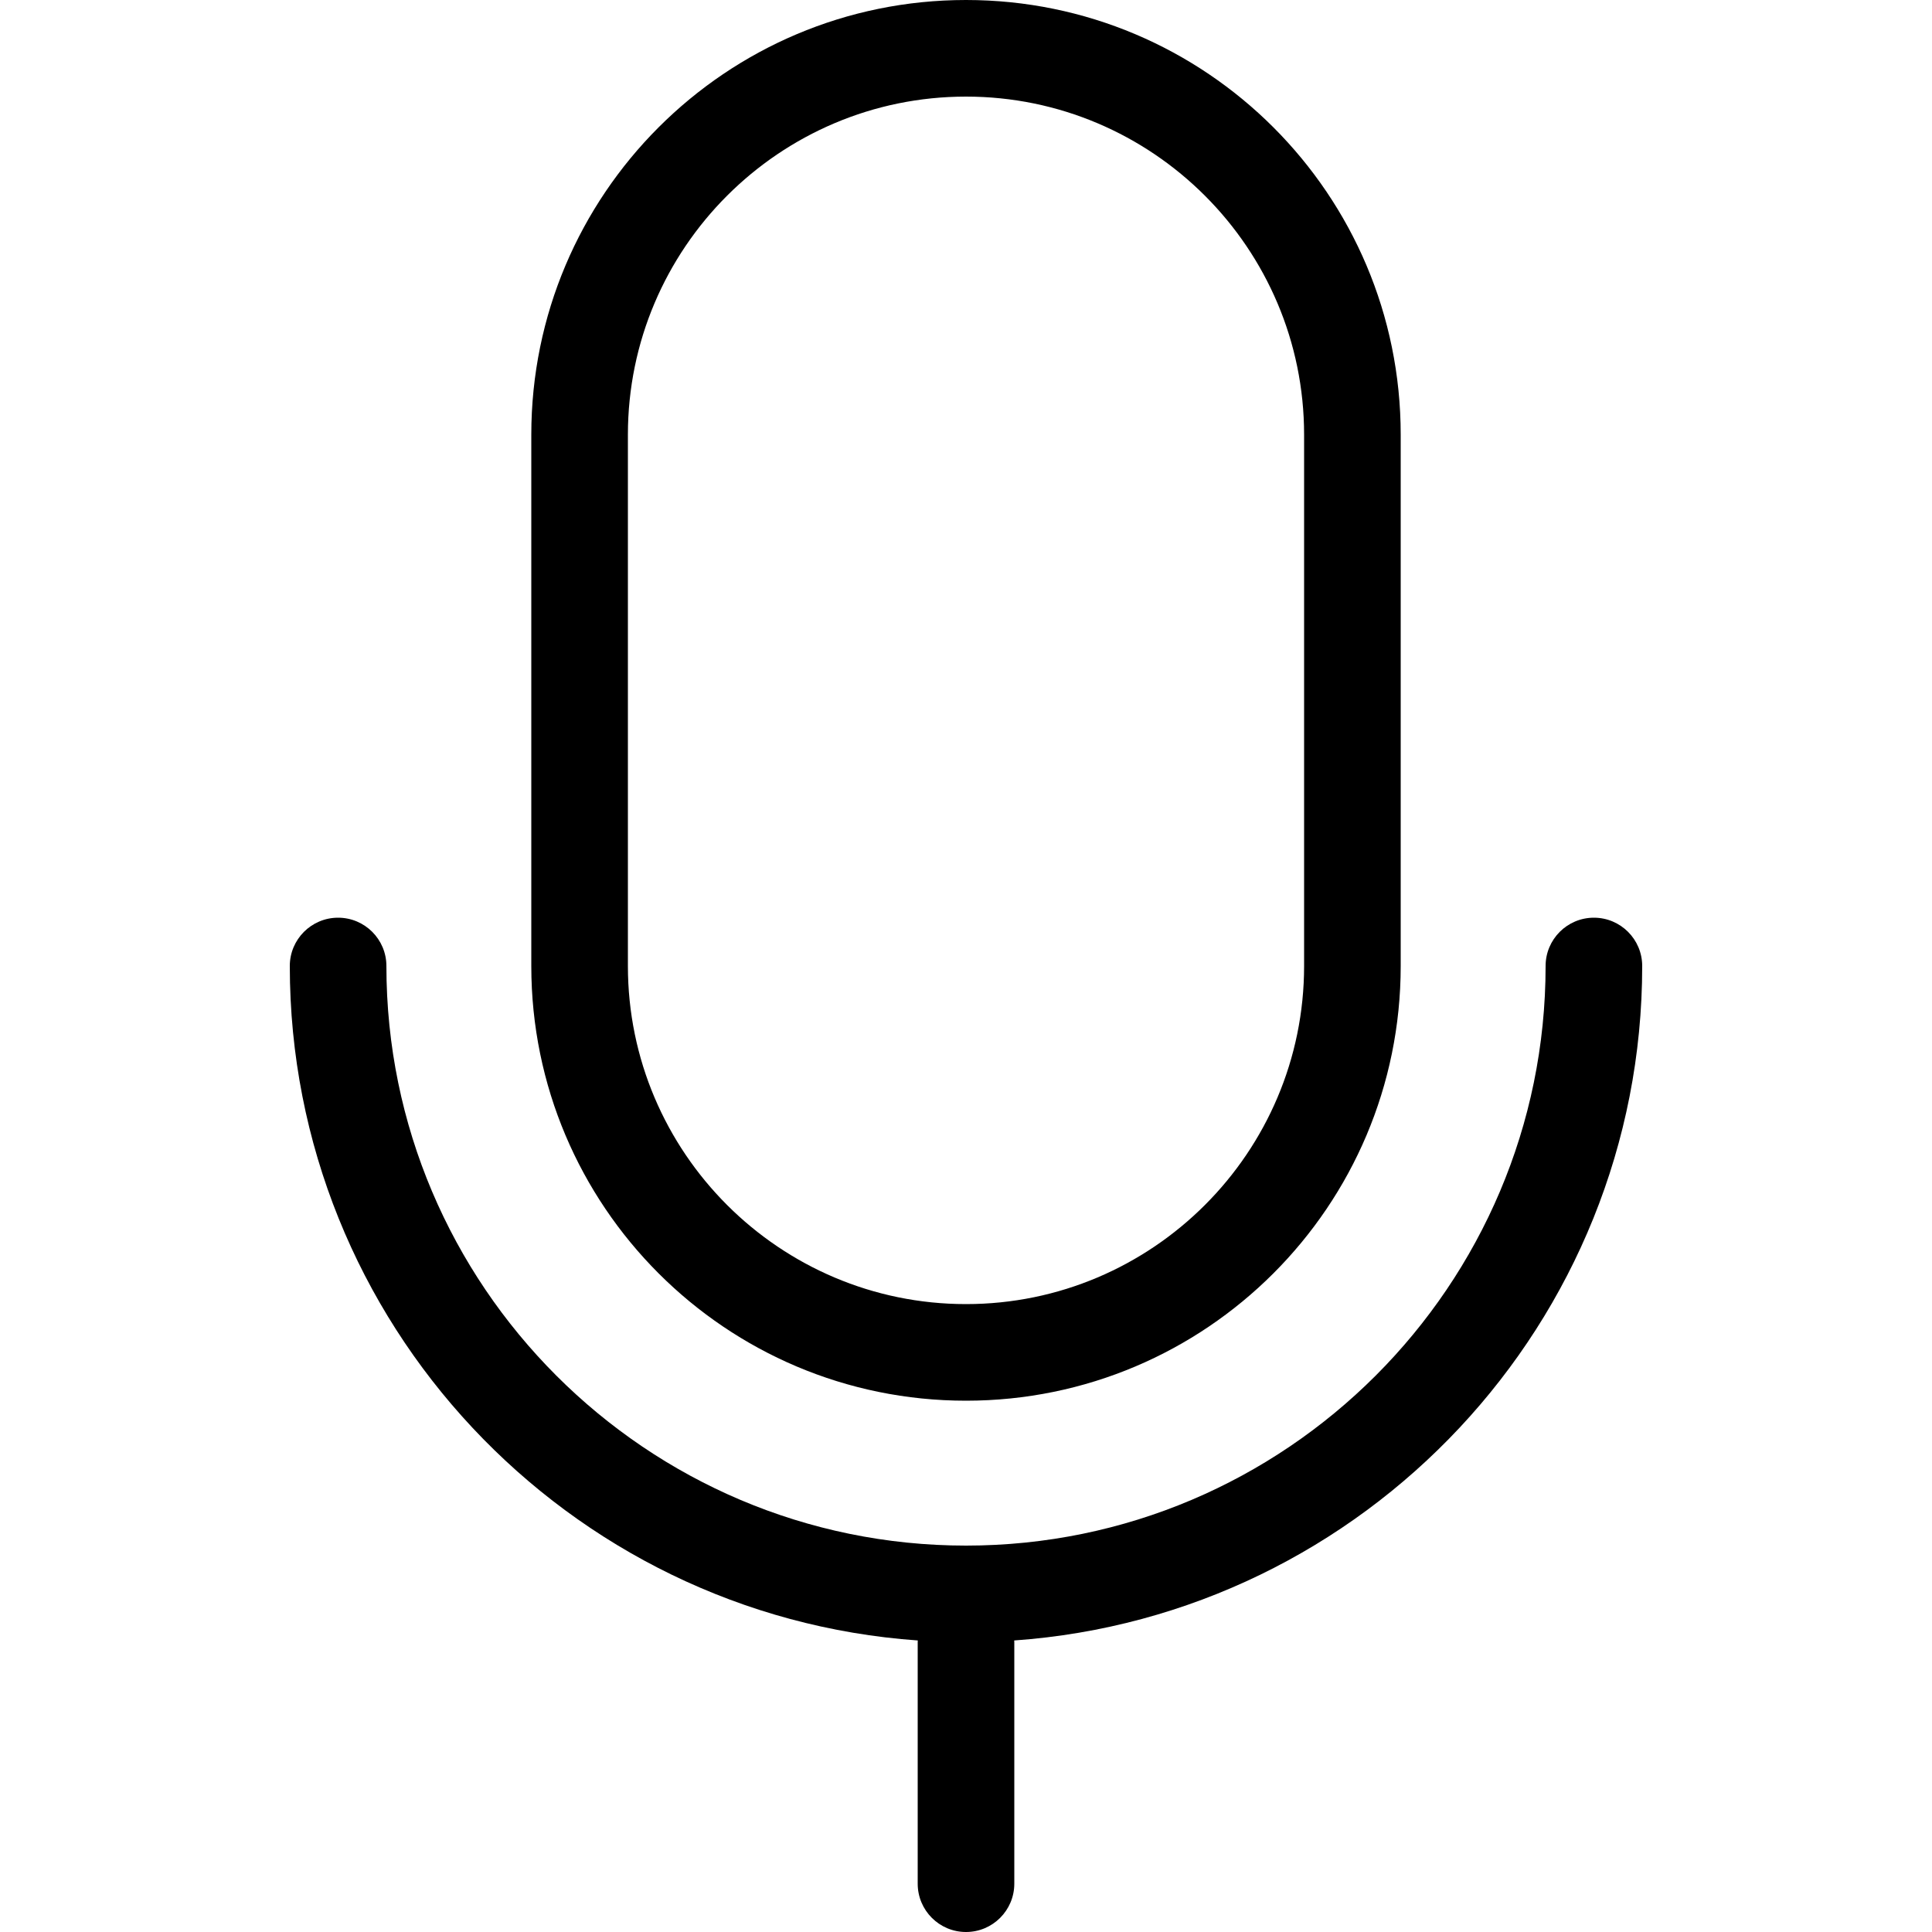 <?xml version="1.0" standalone="no"?><!DOCTYPE svg PUBLIC "-//W3C//DTD SVG 1.1//EN" "http://www.w3.org/Graphics/SVG/1.1/DTD/svg11.dtd"><svg t="1504852408630" class="icon" style="" viewBox="0 0 1024 1024" version="1.1" xmlns="http://www.w3.org/2000/svg" p-id="16617" xmlns:xlink="http://www.w3.org/1999/xlink" width="64" height="64"><defs><style type="text/css"></style></defs><path d="M870.4 512c0-14.139-11.464-25.6-25.6-25.6s-25.6 11.461-25.6 25.6c0 169.39-137.805 307.2-307.19 307.2C342.612 819.2 204.8 681.39 204.8 512c0-14.139-11.461-25.6-25.6-25.6s-25.6 11.461-25.6 25.6c0 189.028 147.105 344.325 332.846 357.478-0.01 0.31-0.046 0.612-0.046 0.922l0 128c0 14.136 11.461 25.6 25.6 25.6 14.136 0 25.6-11.464 25.6-25.6l0-128c0-0.31-0.036-0.612-0.049-0.919C723.295 856.335 870.4 701.033 870.4 512zM512 742.4c127.252 0 230.4-103.15 230.4-230.4L742.4 230.4c0-127.25-103.15-230.4-230.4-230.4-127.25 0-230.4 103.15-230.4 230.4l0 281.6C281.6 639.25 384.75 742.4 512 742.4zM332.8 230.4c0-98.811 80.389-179.2 179.2-179.2 98.811 0 179.2 80.389 179.2 179.2l0 281.6c0 98.813-80.389 179.2-179.2 179.2-98.811 0-179.2-80.387-179.2-179.2L332.8 230.4z"  p-id="16618"></path></svg>